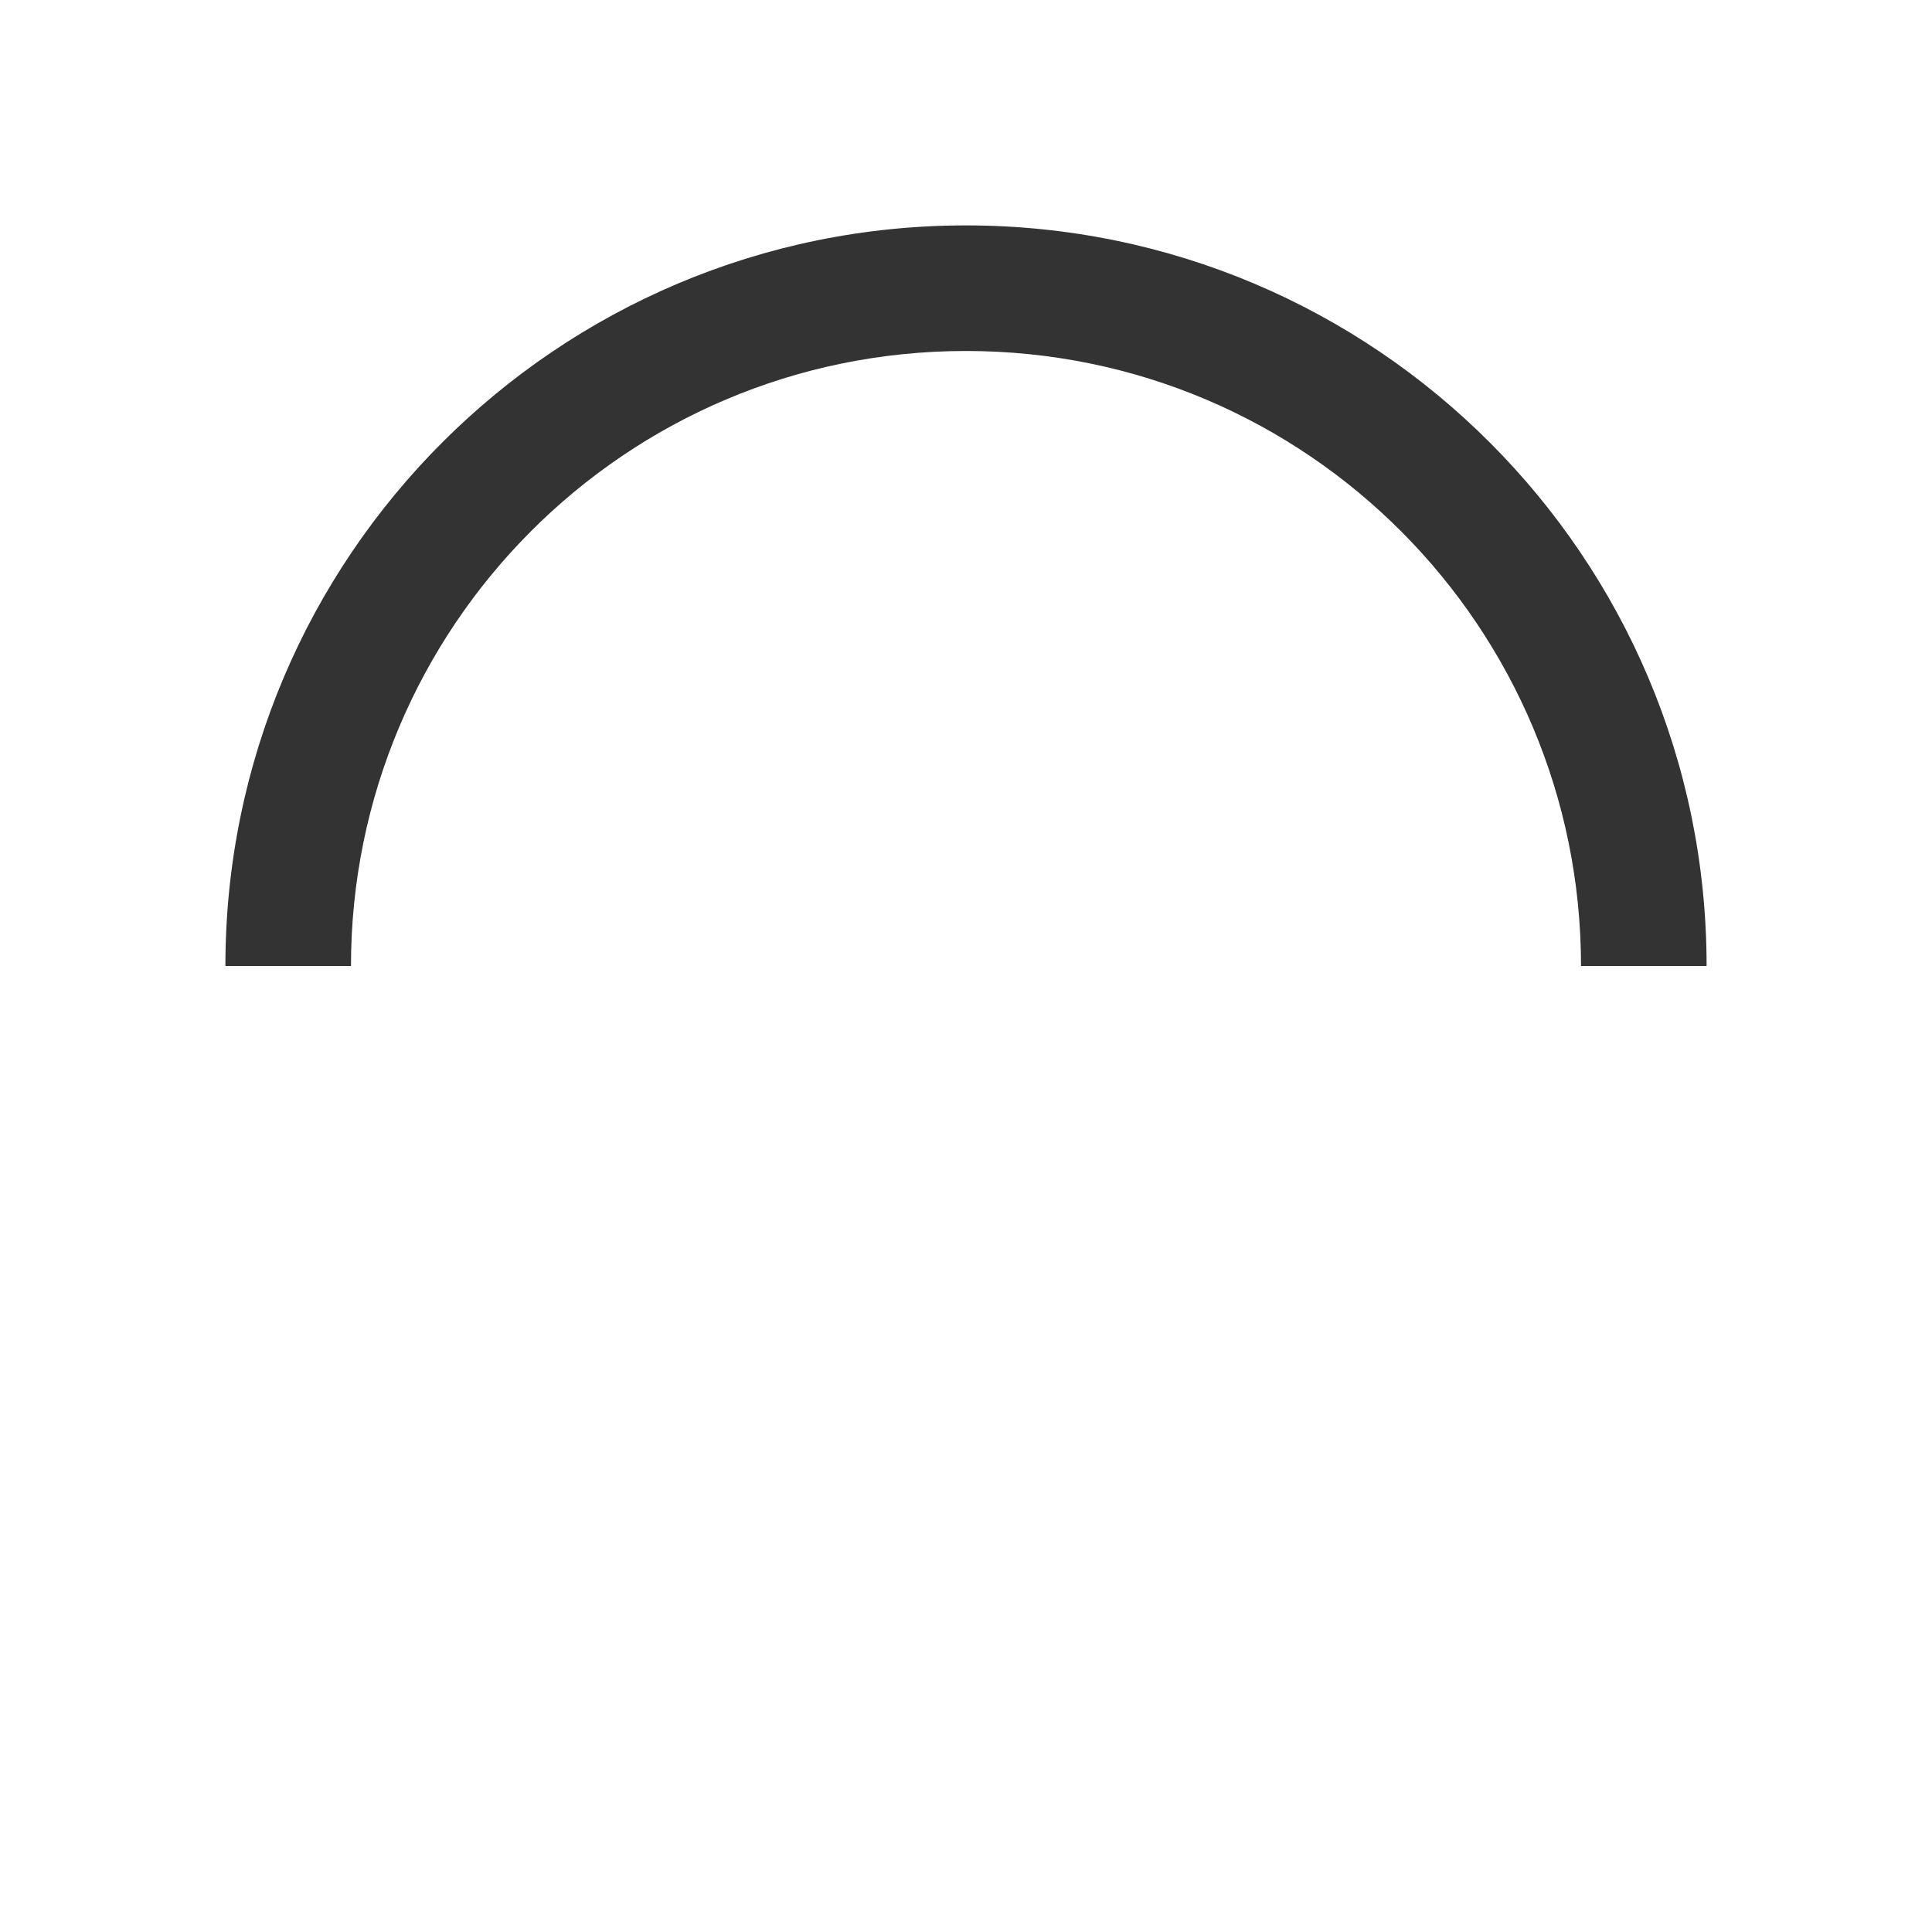 <svg version="1.1" id="L9" xmlns="http://www.w3.org/2000/svg" xmlns:xlink="http://www.w3.org/1999/xlink" x="0px" y="0px"
  viewBox="20 20 60 60" enable-background="new 0 0 0 0" xml:space="preserve">
  <path fill="#333" d="M73,50c0-12.7-10.3-23-23-23S27,37.3,27,50 M30.9,50c0-10.5,8.5-19.1,19.1-19.1S69.1,39.5,69.1,50">
    <animateTransform
      attributeName="transform"
      attributeType="XML"
      type="rotate"
      dur="1s"
      from="0 50 50"
      to="360 50 50"
      repeatCount="indefinite" />
  </path>
</svg>
